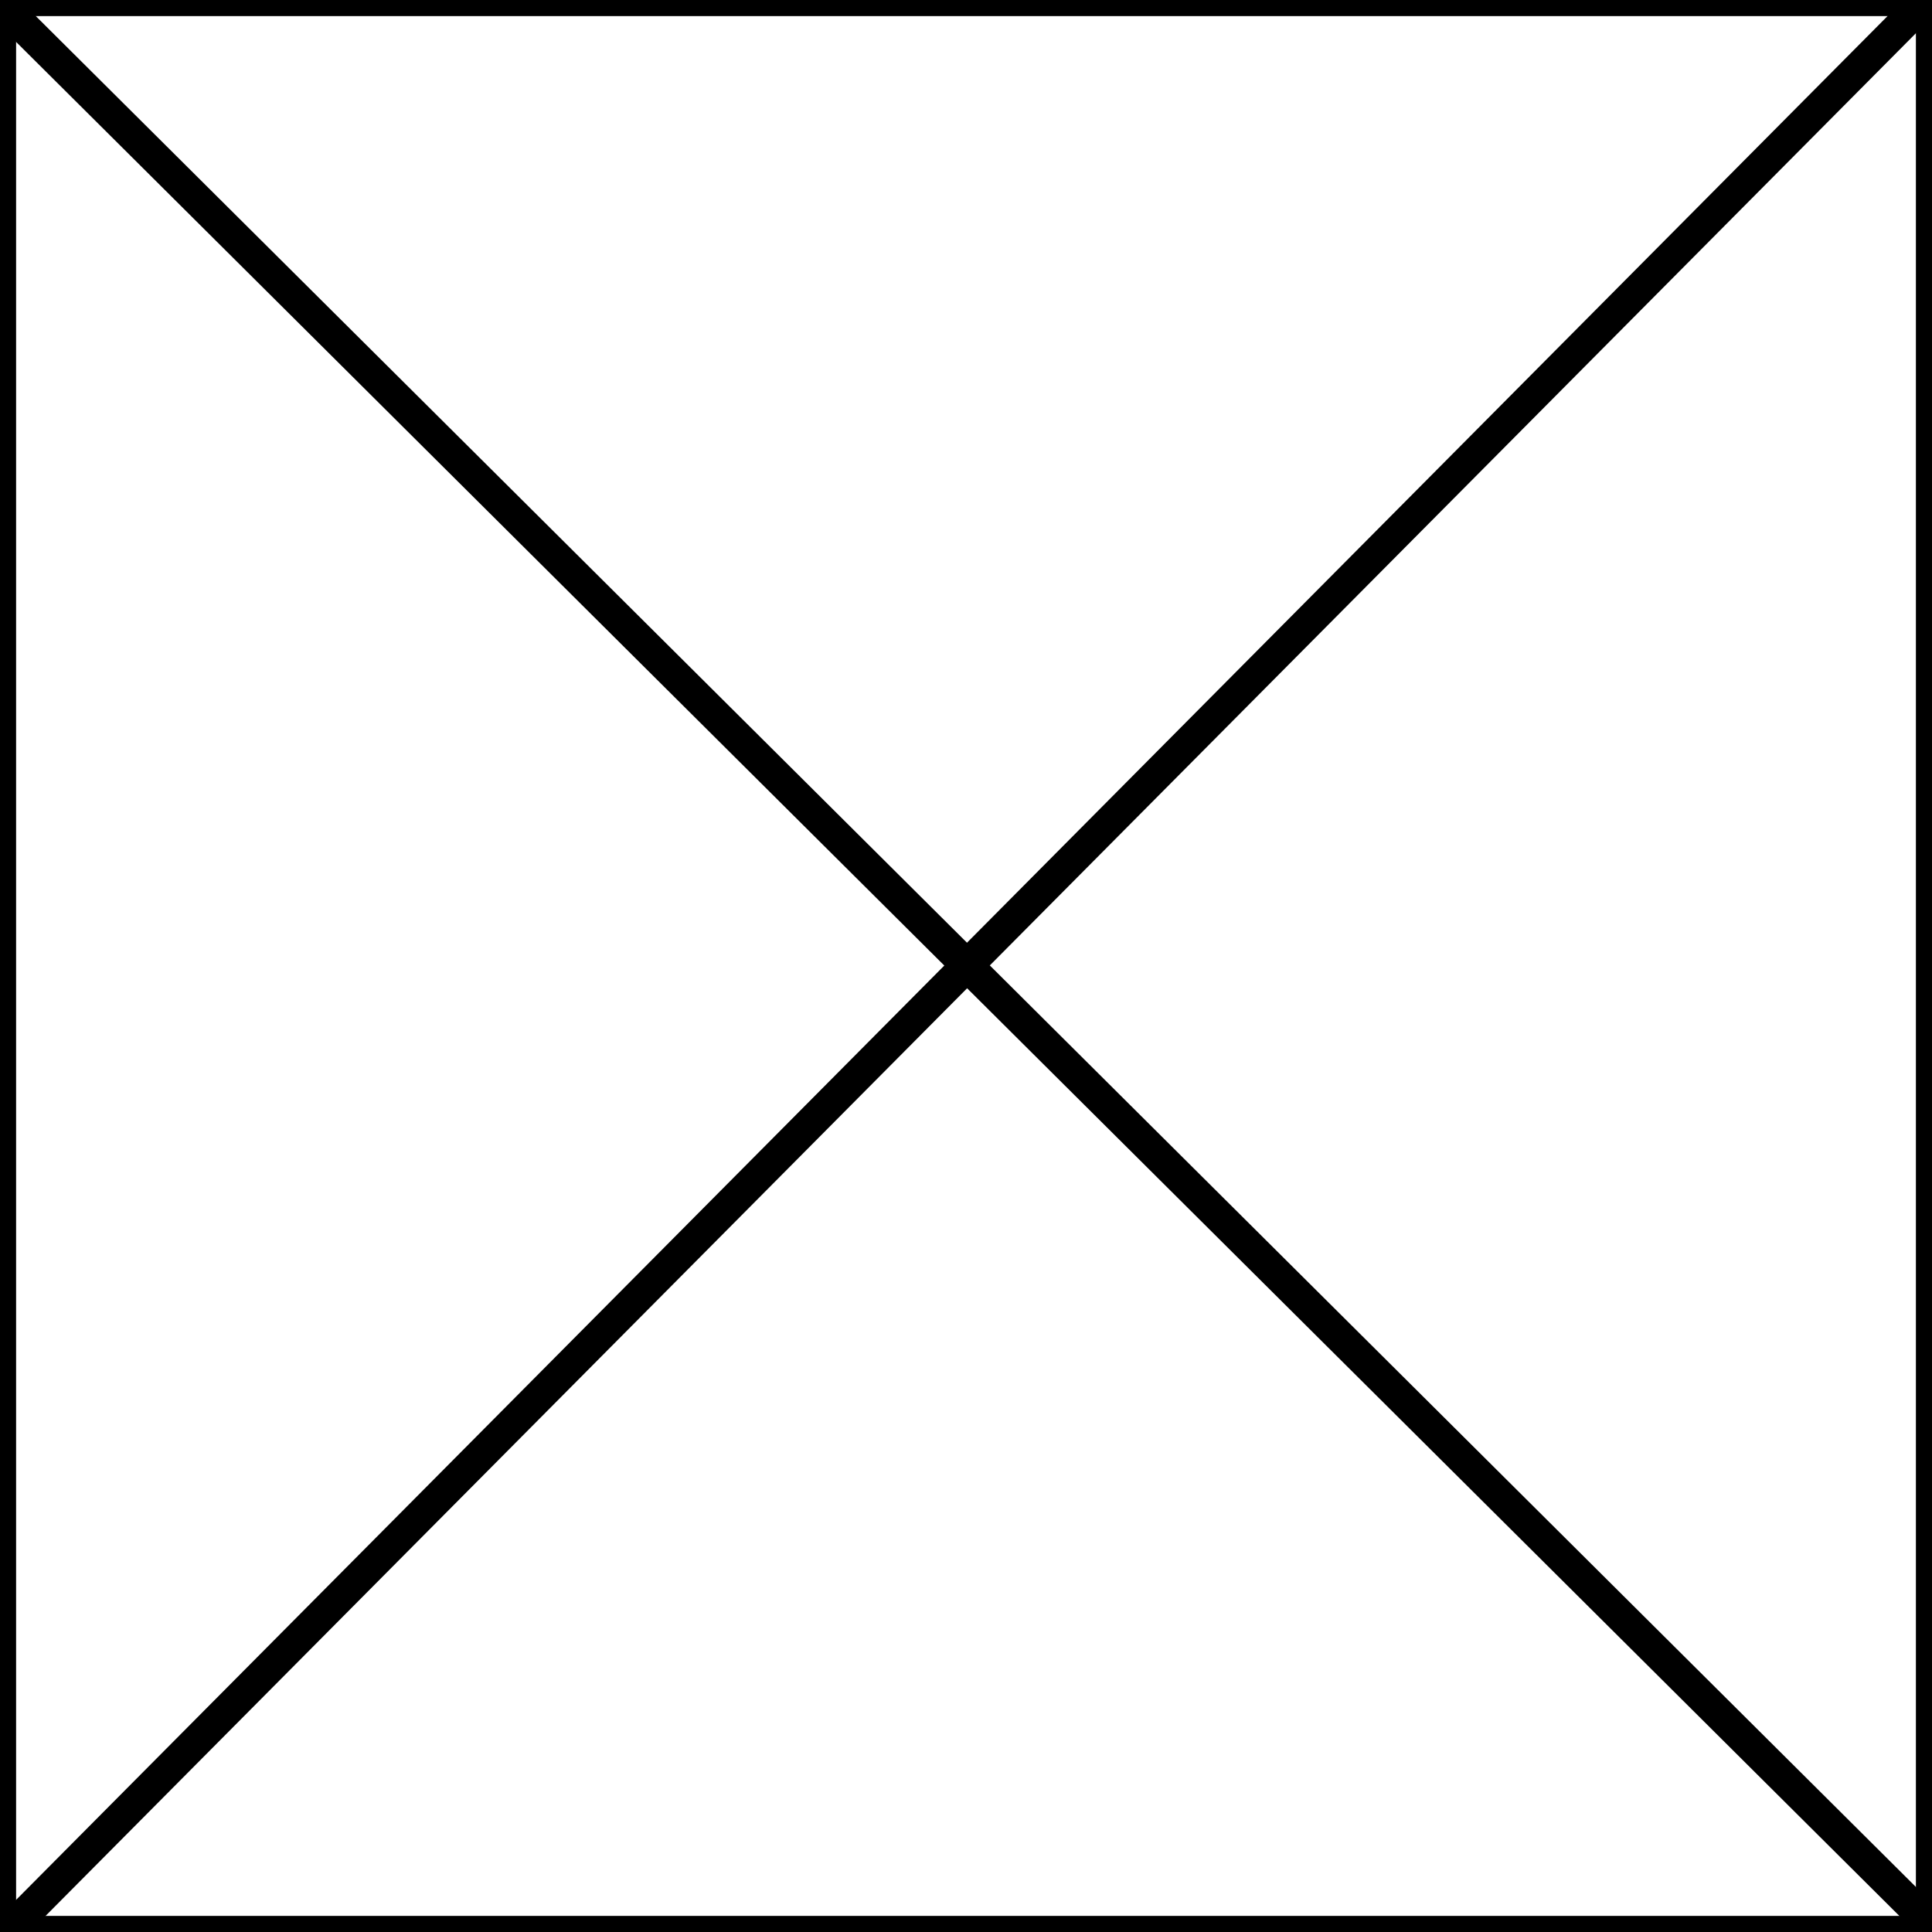 <?xml version="1.0" encoding="UTF-8" standalone="no"?>
<svg
   width="60"
   height="60"
   viewBox="0 0 60 60"
   fill="none"
   version="1.1"
   id="svg23"
   sodipodi:docname="empty.svg"
   inkscape:version="1.2.2 (732a01da63, 2022-12-09)"
   xmlns:inkscape="http://www.inkscape.org/namespaces/inkscape"
   xmlns:sodipodi="http://sodipodi.sourceforge.net/DTD/sodipodi-0.dtd"
   xmlns="http://www.w3.org/2000/svg"
   xmlns:svg="http://www.w3.org/2000/svg">
  <sodipodi:namedview
     id="namedview25"
     pagecolor="#ffffff"
     bordercolor="#000000"
     borderopacity="0.25"
     inkscape:showpageshadow="2"
     inkscape:pageopacity="0.0"
     inkscape:pagecheckerboard="0"
     inkscape:deskcolor="#d1d1d1"
     showgrid="false"
     inkscape:zoom="7.1515151"
     inkscape:cx="25.658898"
     inkscape:cy="41.459746"
     inkscape:window-width="1500"
     inkscape:window-height="978"
     inkscape:window-x="-6"
     inkscape:window-y="-6"
     inkscape:window-maximized="1"
     inkscape:current-layer="svg23" />
  <defs
     id="defs21">
    <clipPath
       id="clip0_1371_3944">
      <rect
         width="42.807"
         height="62.07"
         fill="#ffffff"
         transform="rotate(-3.303,53.126,-6.825)"
         id="rect18"
         x="0"
         y="0" />
    </clipPath>
  </defs>
  <rect
     style="fill:#800000;fill-opacity:0;stroke:#000000;stroke-opacity:1"
     id="rect1224"
     width="60"
     height="60"
     x="0"
     y="0" />
  <path
     style="fill:#800000;fill-opacity:0;stroke:#000000;stroke-opacity:1"
     d="M 0,60.215 60.017,-0.198"
     id="path3207" />
  <path
     style="fill:#800000;fill-opacity:0;stroke:#000000;stroke-opacity:1"
     d="M 0,0.099 60.413,60.215"
     id="path3209" />
</svg>
